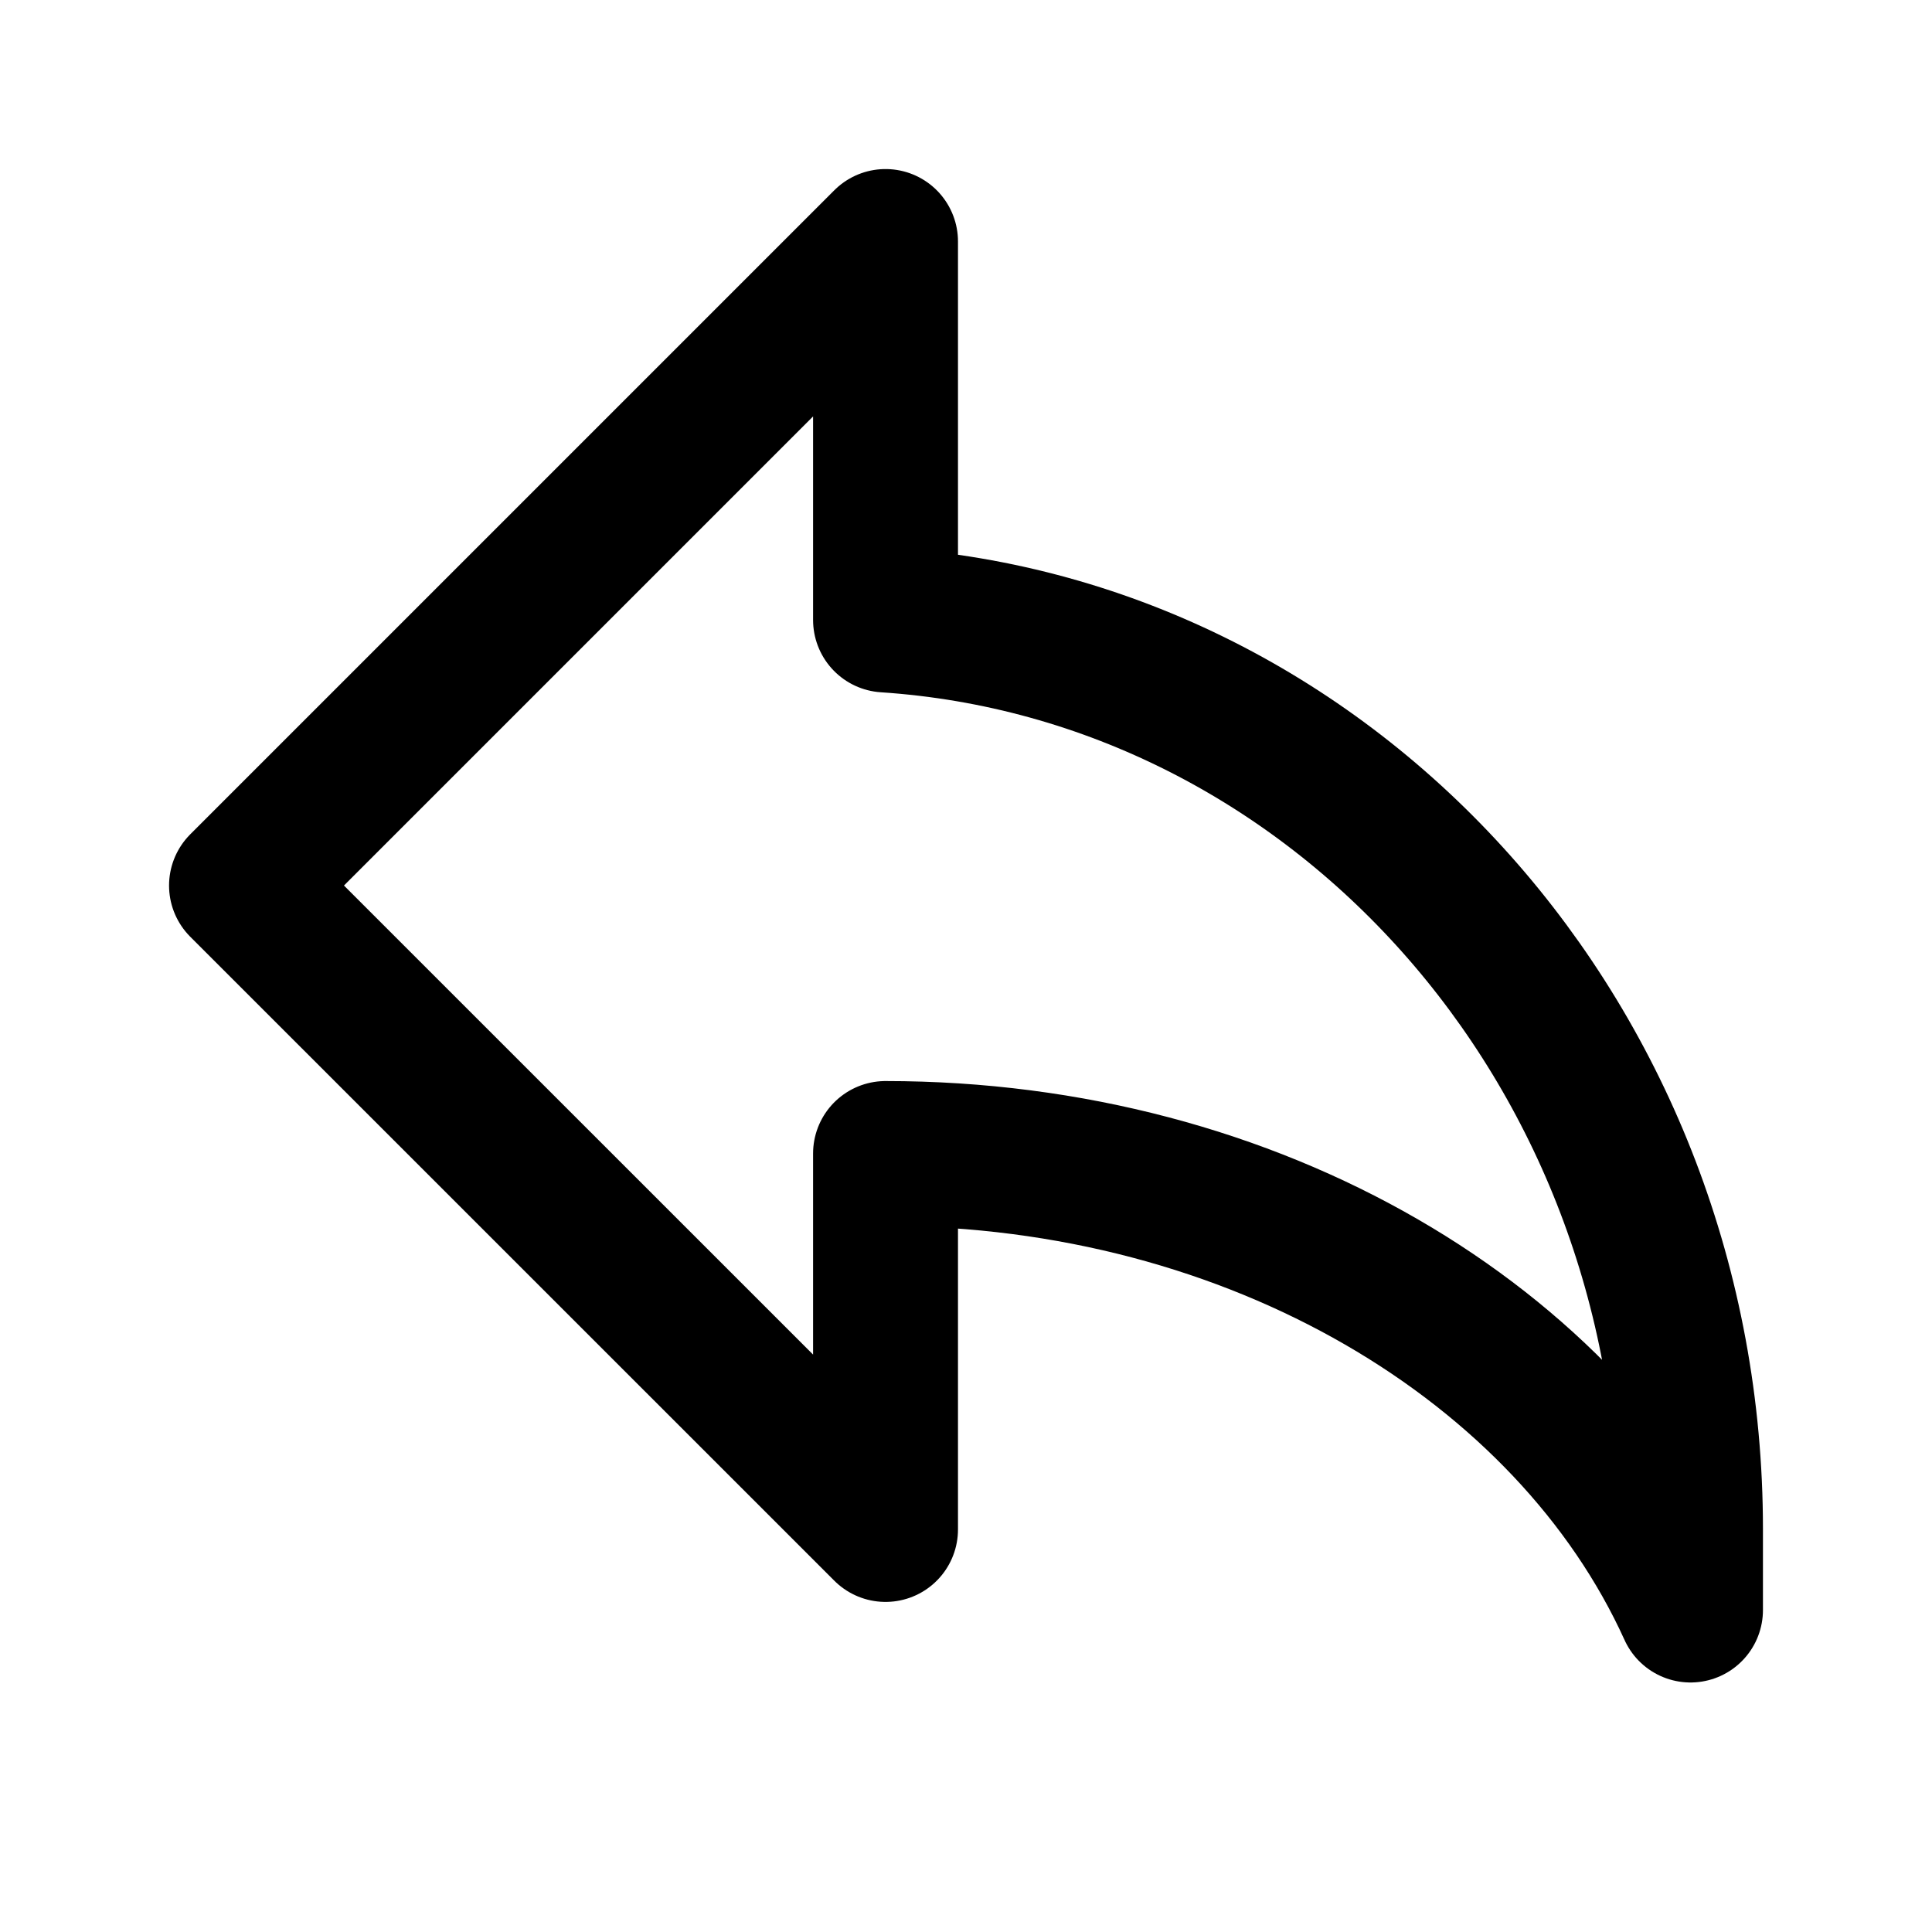 <svg data-token-name="reply_arrow" width="20" height="20" viewBox="0 0 20 20" fill="none" xmlns="http://www.w3.org/2000/svg">
<path d="M9.167 11.941C12.995 11.941 16.249 13.91 17.5 16.667V15.828C17.5 10.814 13.816 6.725 9.167 6.418V2.5L2.5 9.167L9.167 15.833V11.944" stroke="currentColor" stroke-width="1.5" stroke-linecap="round" fill="none" stroke-linejoin="round"/>
</svg>
